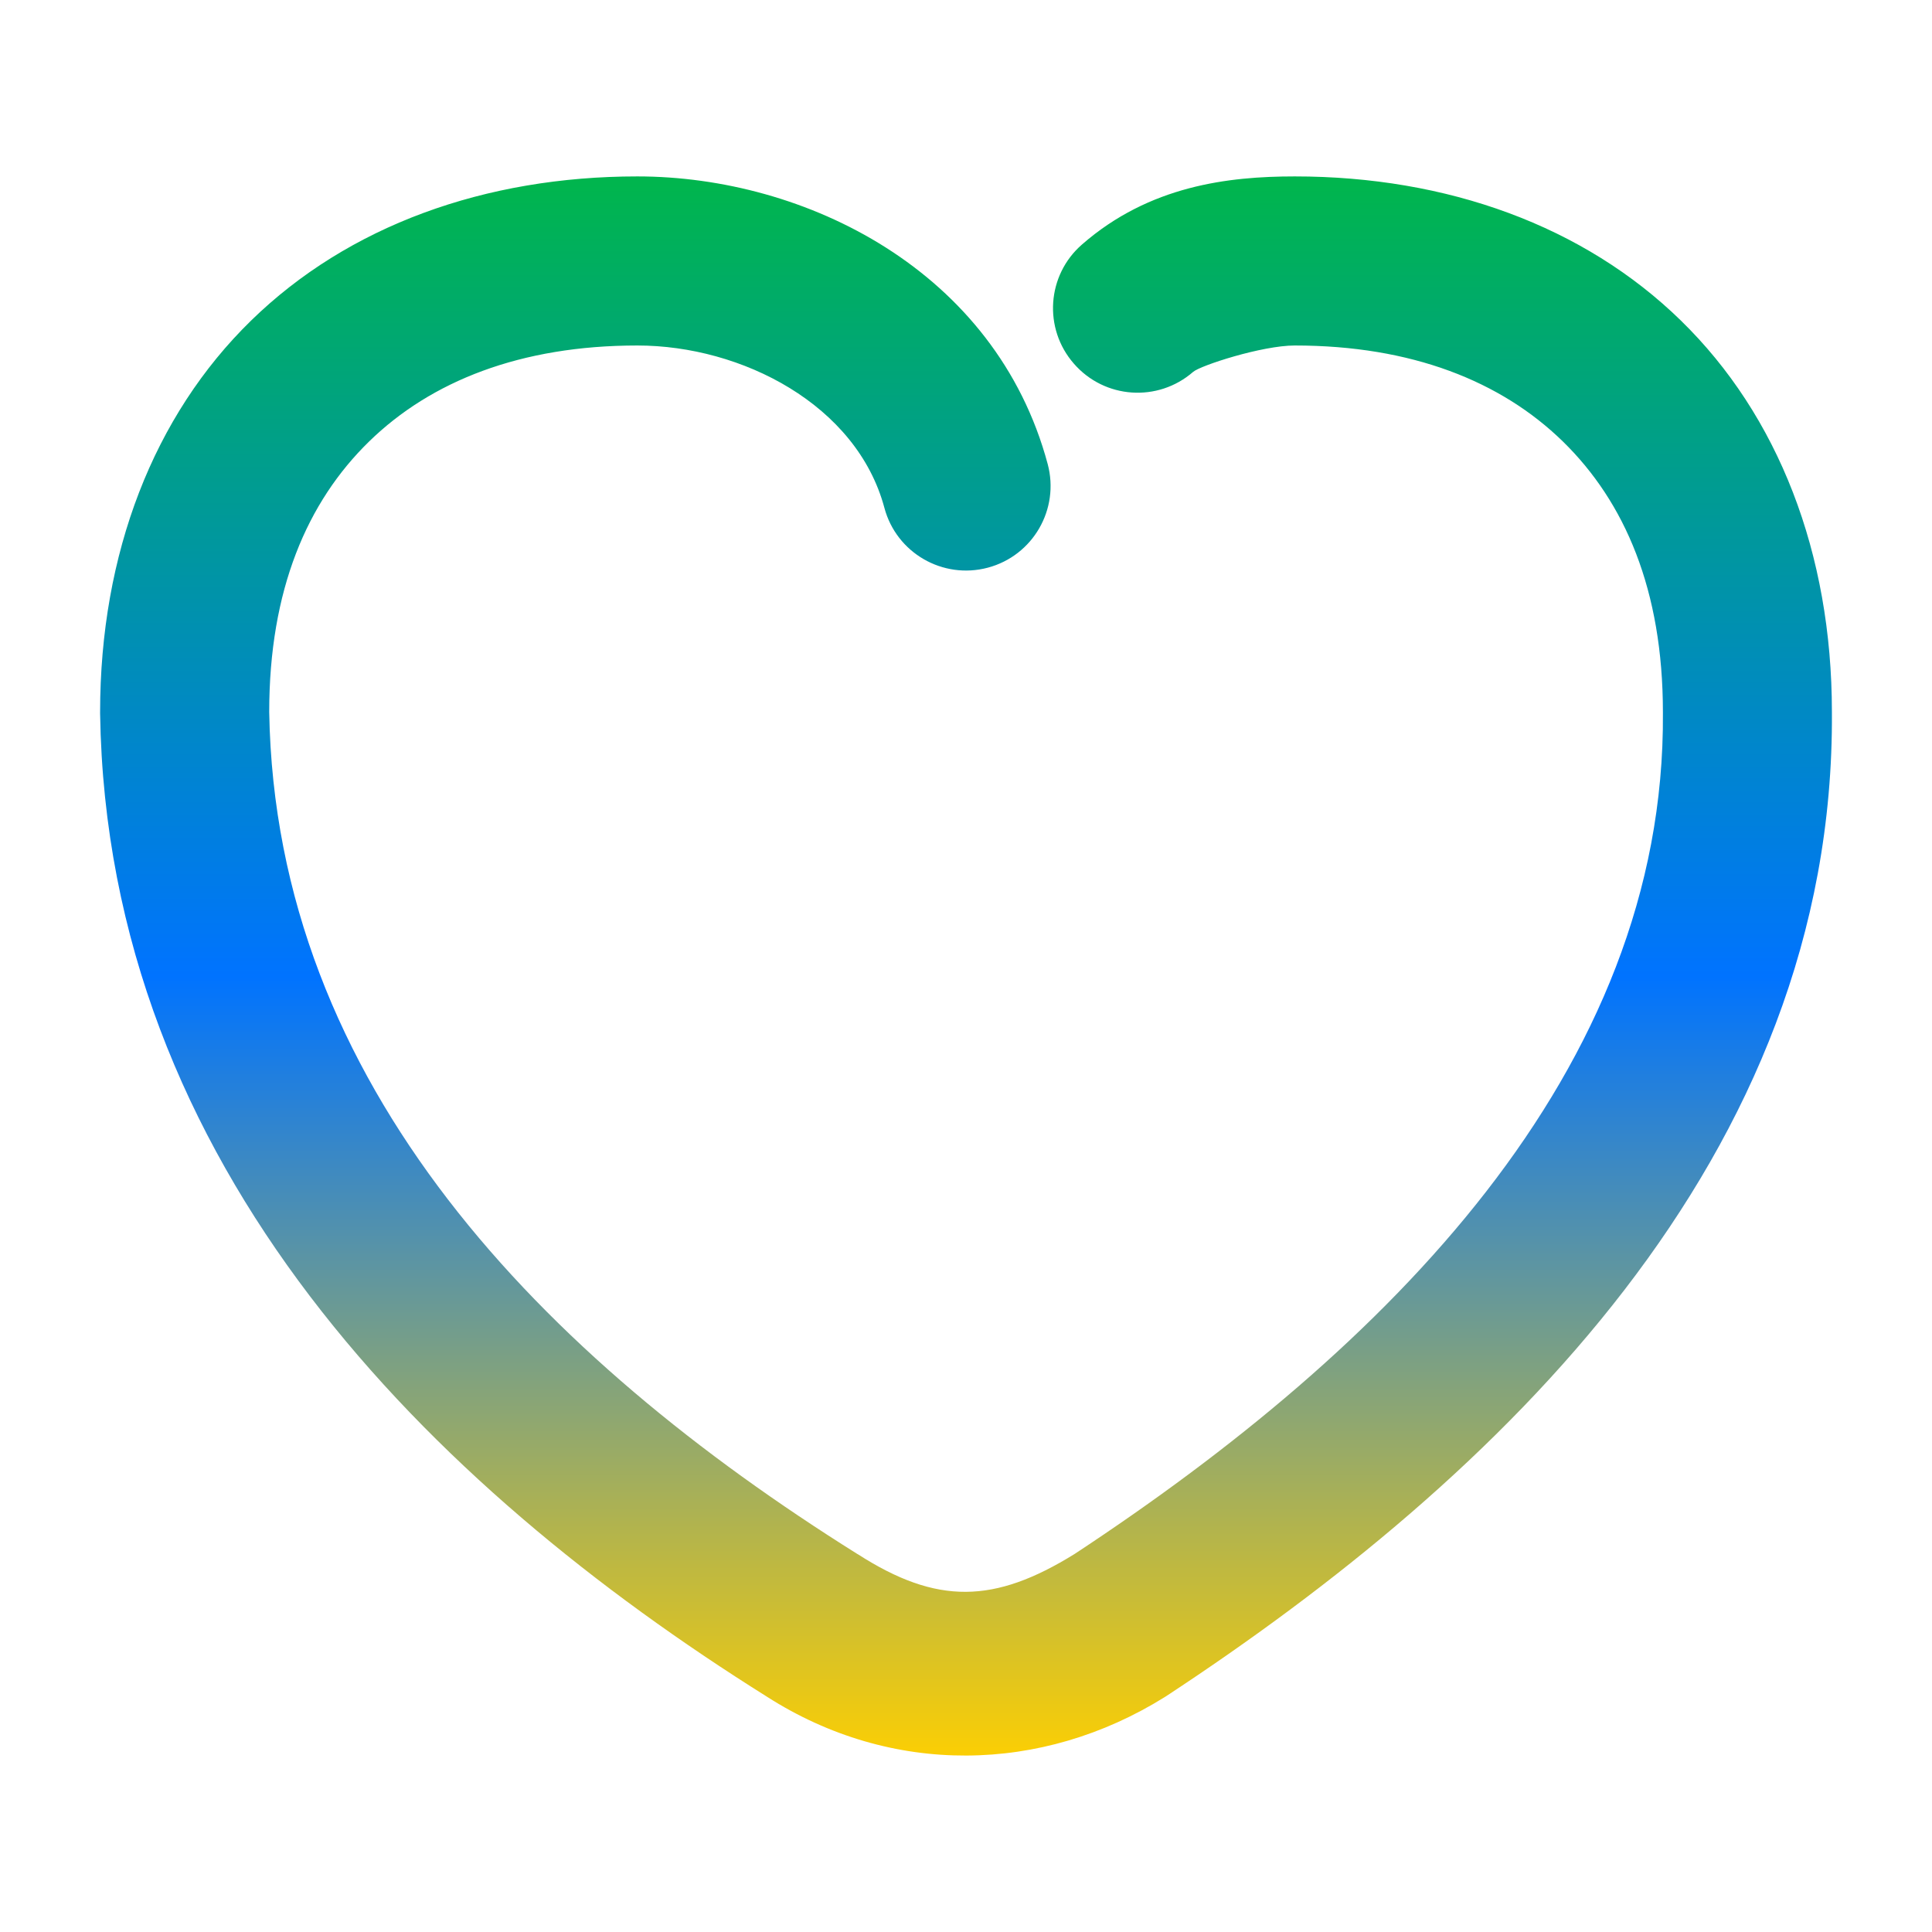 <svg xmlns="http://www.w3.org/2000/svg" xmlns:xlink="http://www.w3.org/1999/xlink" width="64" height="64" viewBox="0 0 64 64" version="1.1"><defs><linearGradient id="linear0" x1="0%" x2="0%" y1="0%" y2="100%"><stop offset="0%" style="stop-color:#00b54e; stop-opacity:1"/><stop offset="50%" style="stop-color:#0073ff; stop-opacity:1"/><stop offset="100%" style="stop-color:#ffd000; stop-opacity:1"/></linearGradient></defs><g id="surface1"><path style=" stroke:none;fill-rule:nonzero;fill:url(#linear0);" d="M 21.113 5.844 C 16.066 5.844 11.535 7.477 8.316 10.621 C 5.094 13.766 3.316 18.324 3.316 23.594 C 3.316 23.605 3.316 23.621 3.316 23.637 C 3.547 38.66 14.25 49.215 25.402 56.203 C 29.531 58.848 34.508 58.758 38.582 56.219 C 38.602 56.207 38.617 56.195 38.637 56.184 C 49.602 48.98 60.793 38.371 60.684 23.582 C 60.684 18.316 58.902 13.762 55.684 10.621 C 52.465 7.477 47.934 5.844 42.891 5.844 C 40.695 5.844 38.078 6.148 35.844 8.098 C 34.676 9.113 34.555 10.883 35.574 12.047 C 36.59 13.215 38.355 13.336 39.523 12.32 C 39.762 12.109 41.805 11.445 42.891 11.445 C 46.758 11.445 49.723 12.625 51.773 14.625 C 53.824 16.629 55.086 19.543 55.086 23.594 C 55.086 23.598 55.086 23.605 55.086 23.613 C 55.176 35.508 45.898 44.699 35.598 51.477 C 32.938 53.125 31.043 53.172 28.414 51.484 C 28.406 51.48 28.395 51.477 28.387 51.469 C 18.012 44.969 9.125 35.973 8.918 23.586 C 8.918 19.539 10.176 16.625 12.227 14.625 C 14.277 12.625 17.246 11.445 21.113 11.445 C 24.574 11.445 28.383 13.41 29.297 16.824 C 29.695 18.316 31.23 19.203 32.723 18.805 C 34.219 18.406 35.105 16.871 34.707 15.375 C 32.988 8.965 26.68 5.844 21.113 5.844 Z M 21.113 5.844 "/></g></svg>
